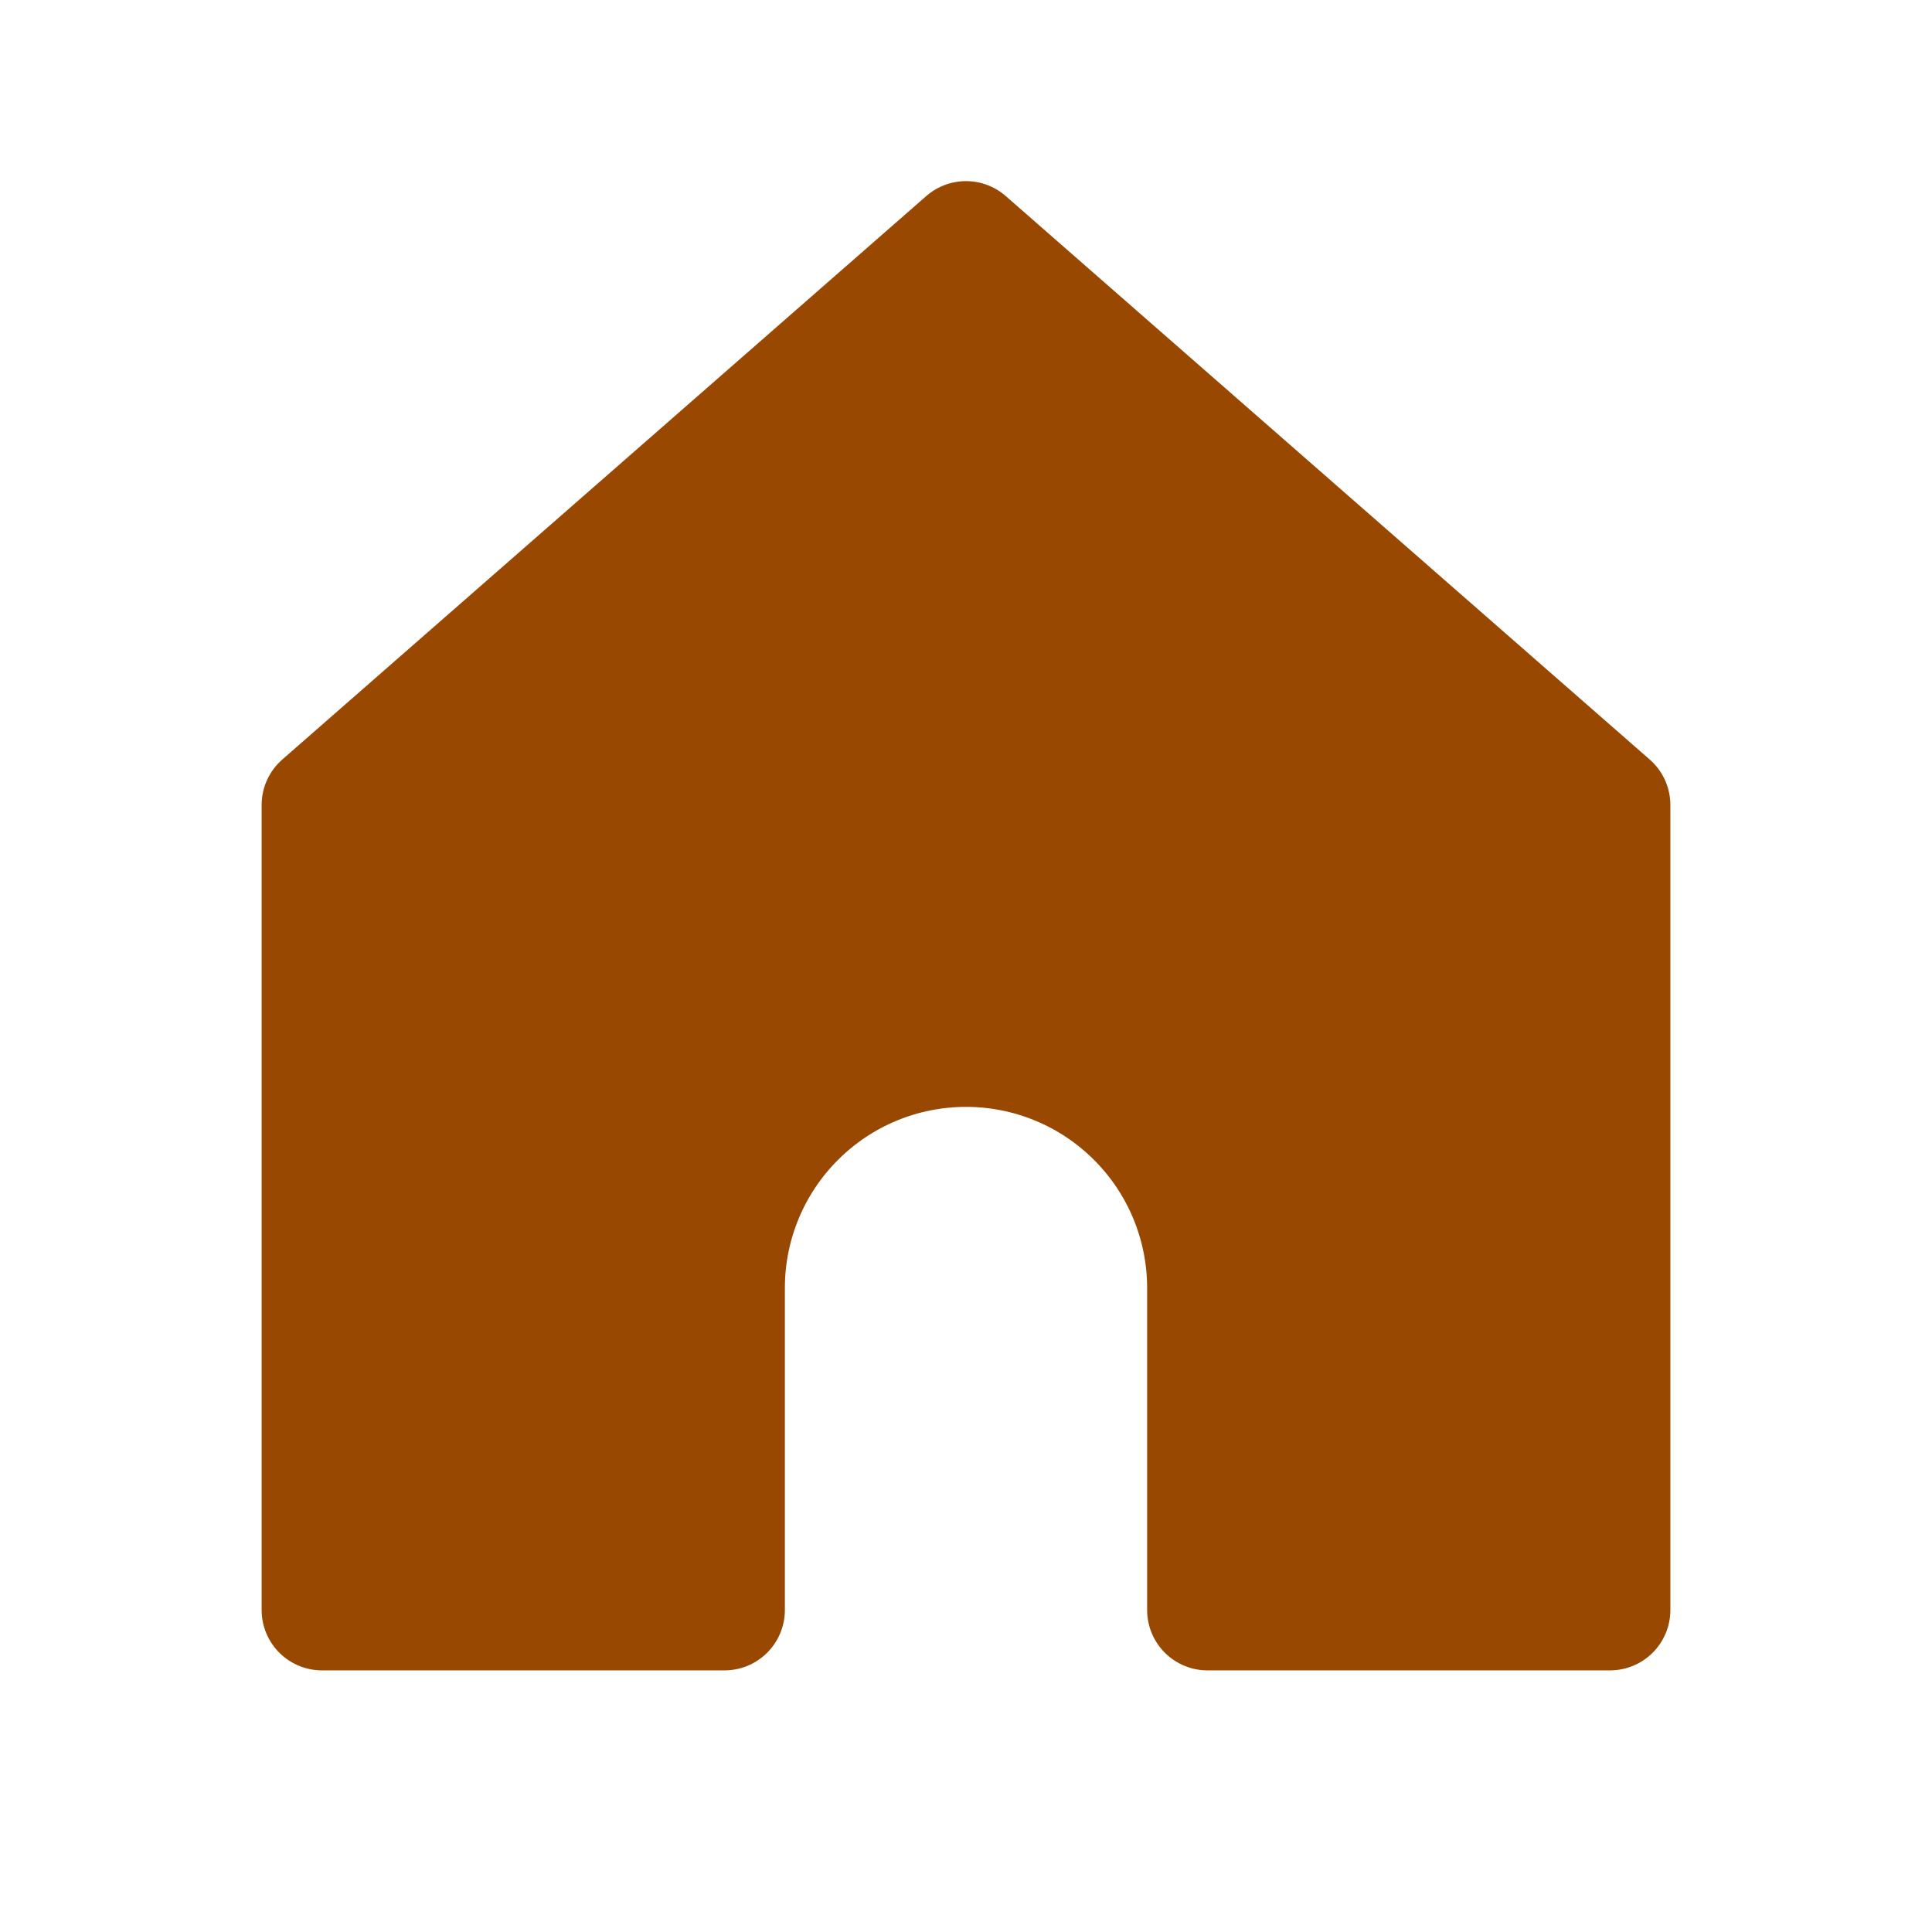 <svg width="24" height="24" viewBox="0 0 24 24" fill="none" xmlns="http://www.w3.org/2000/svg">
<path d="M15 20H20V10L12 3L4 10V20H9C8.667 17.667 8.8 13 12 13C15.2 13 15.333 17.667 15 20Z" fill="#984801"/>
<path d="M4 10L12 3L20 10L20 20H15V16C15 15.204 14.684 14.441 14.121 13.879C13.559 13.316 12.796 13 12 13C11.204 13 10.441 13.316 9.879 13.879C9.316 14.441 9 15.204 9 16V20H4L4 10Z" stroke="#984801" stroke-width="1.5" stroke-linecap="round" stroke-linejoin="round"/>
</svg>
